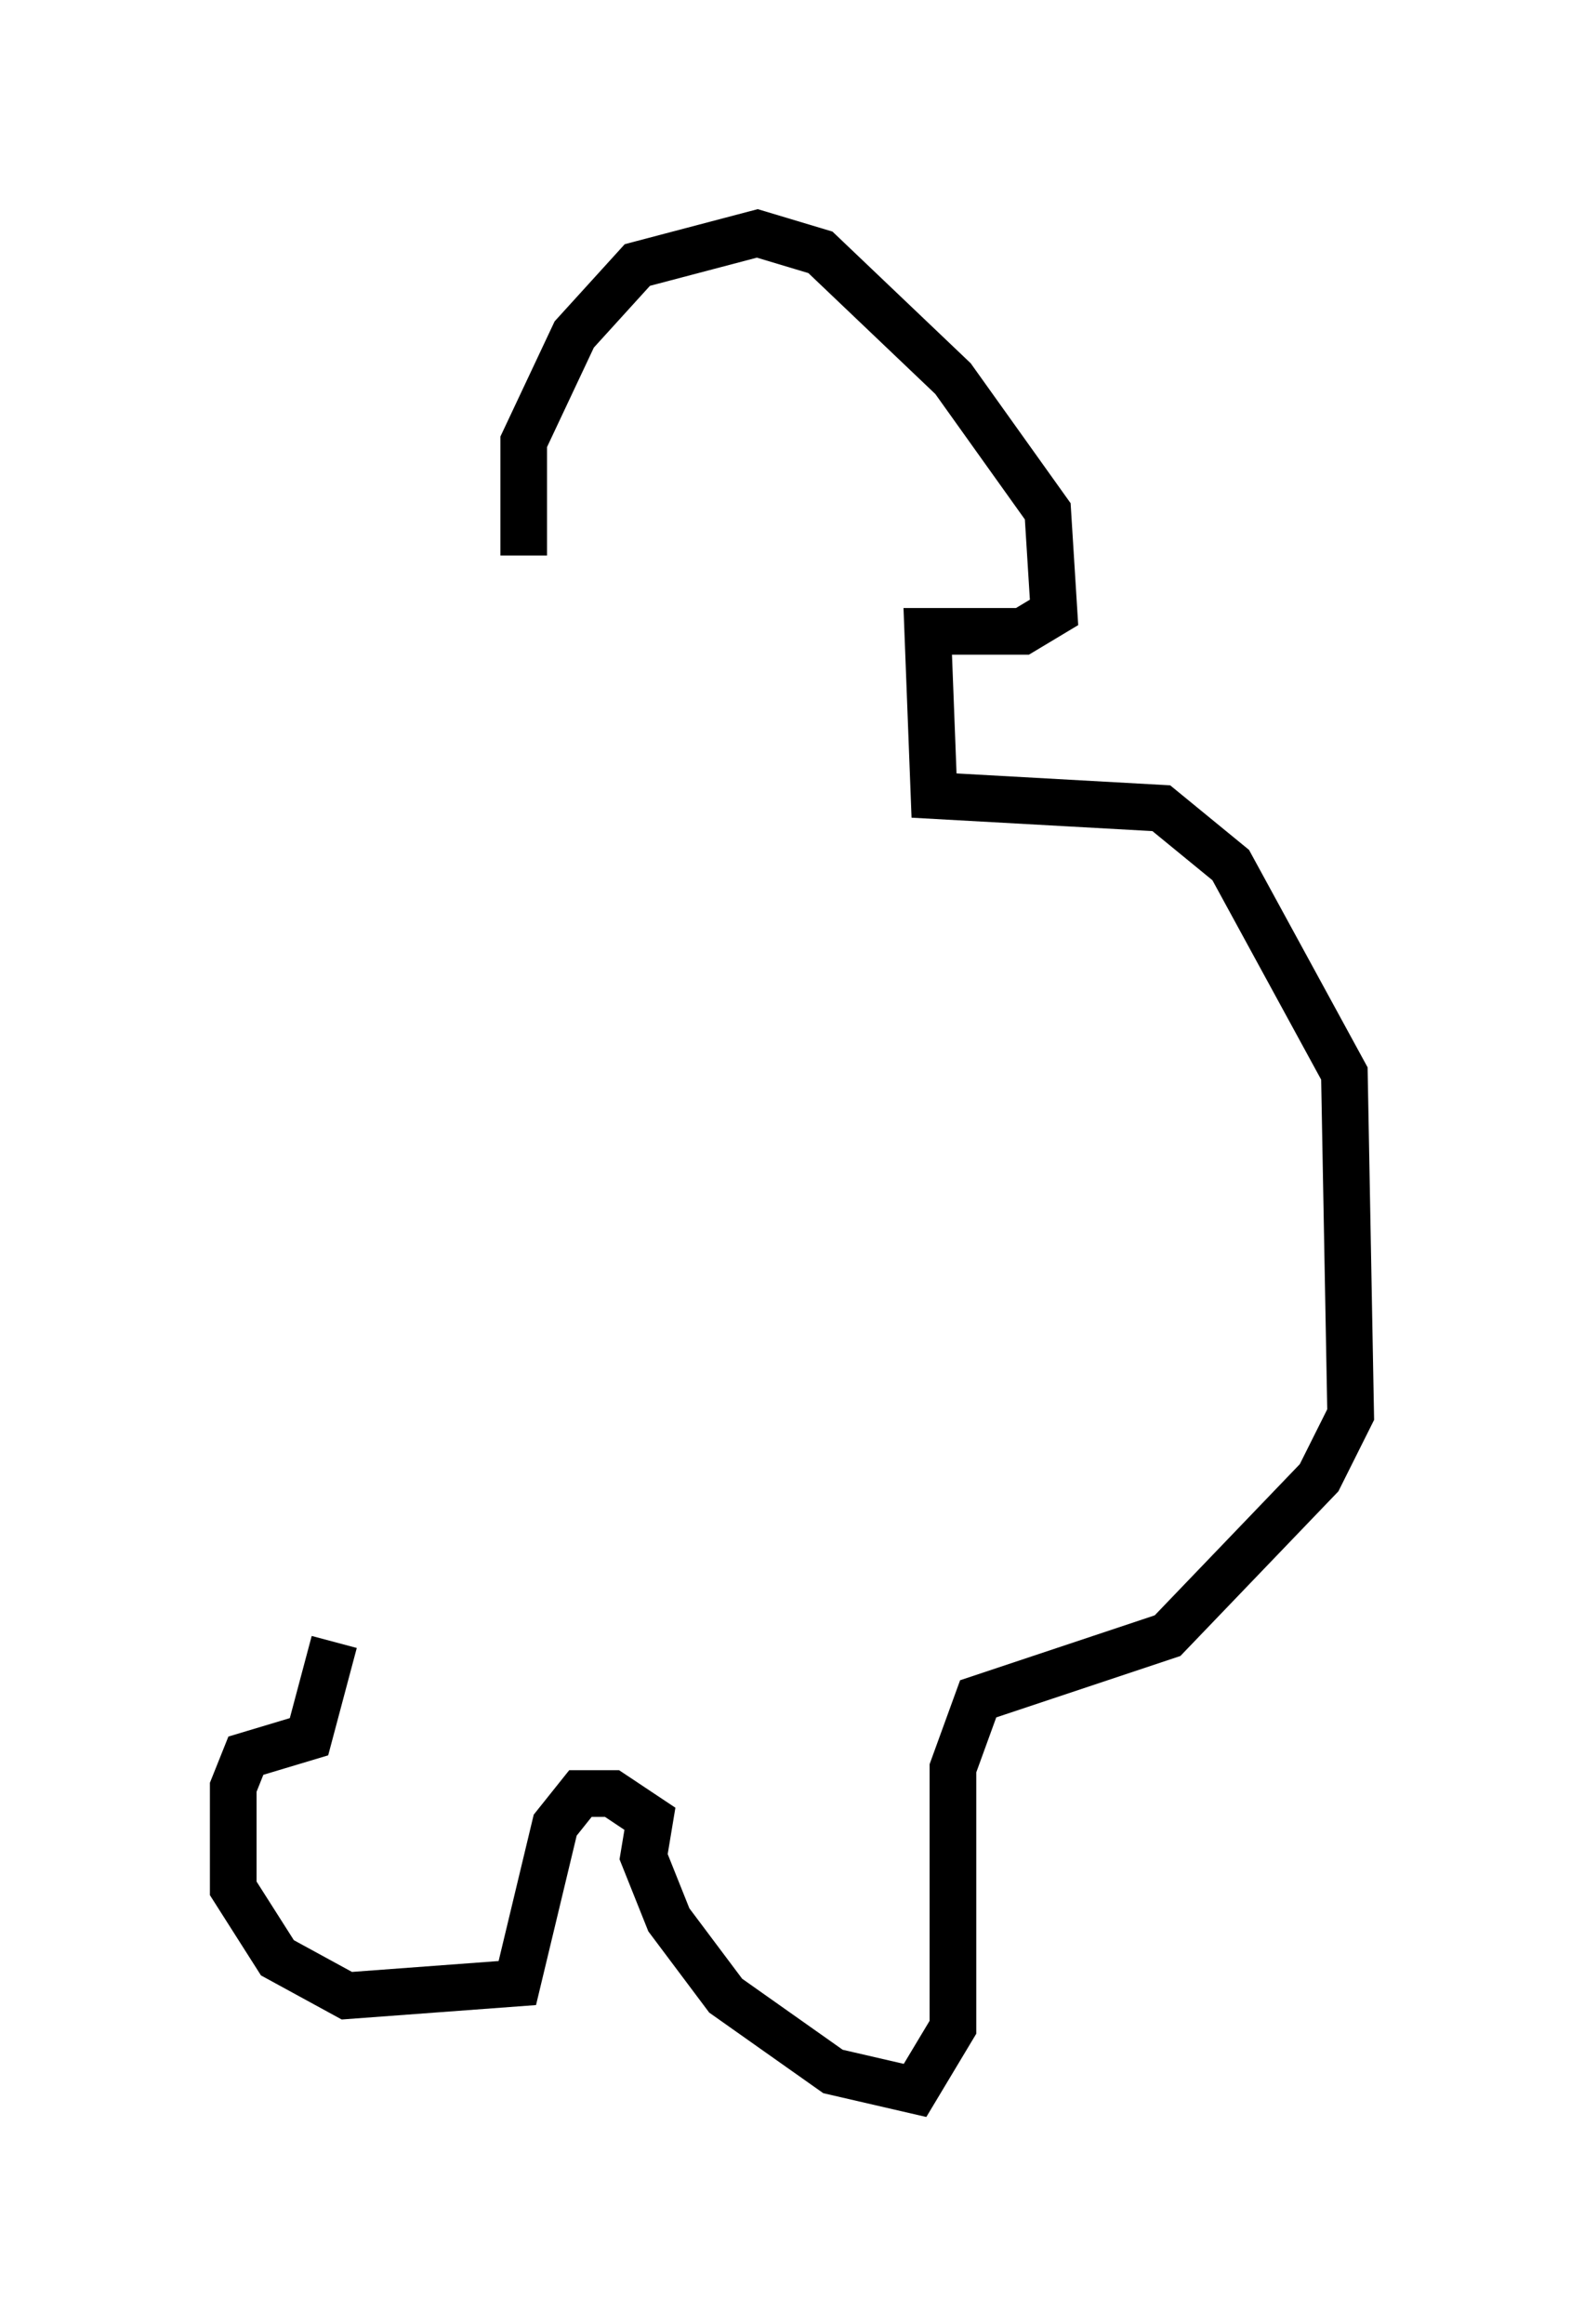 <?xml version="1.0" encoding="utf-8" ?>
<svg baseProfile="full" height="49.783" version="1.1" width="33.951" xmlns="http://www.w3.org/2000/svg" xmlns:ev="http://www.w3.org/2001/xml-events" xmlns:xlink="http://www.w3.org/1999/xlink"><defs /><rect fill="white" height="49.783" width="33.951" x="0" y="0" /><path d="M12.172, 14.607 m-0.947, -2.706 l0.0, -2.436 1.083, -2.3 l1.353, -1.488 2.571, -0.677 l1.353, 0.406 2.842, 2.706 l2.03, 2.842 0.135, 2.165 l-0.677, 0.406 -2.03, 0.0 l0.135, 3.518 4.871, 0.271 l1.488, 1.218 2.436, 4.465 l0.135, 7.307 -0.677, 1.353 l-3.248, 3.383 -4.059, 1.353 l-0.541, 1.488 0.0, 5.548 l-0.812, 1.353 -1.759, -0.406 l-2.3, -1.624 -1.218, -1.624 l-0.541, -1.353 0.135, -0.812 l-0.812, -0.541 -0.677, 0.0 l-0.541, 0.677 -0.812, 3.383 l-3.654, 0.271 -1.488, -0.812 l-0.947, -1.488 0.0, -2.165 l0.271, -0.677 1.353, -0.406 l0.541, -2.03 " fill="none" stroke="black" stroke-width="1" /></svg>